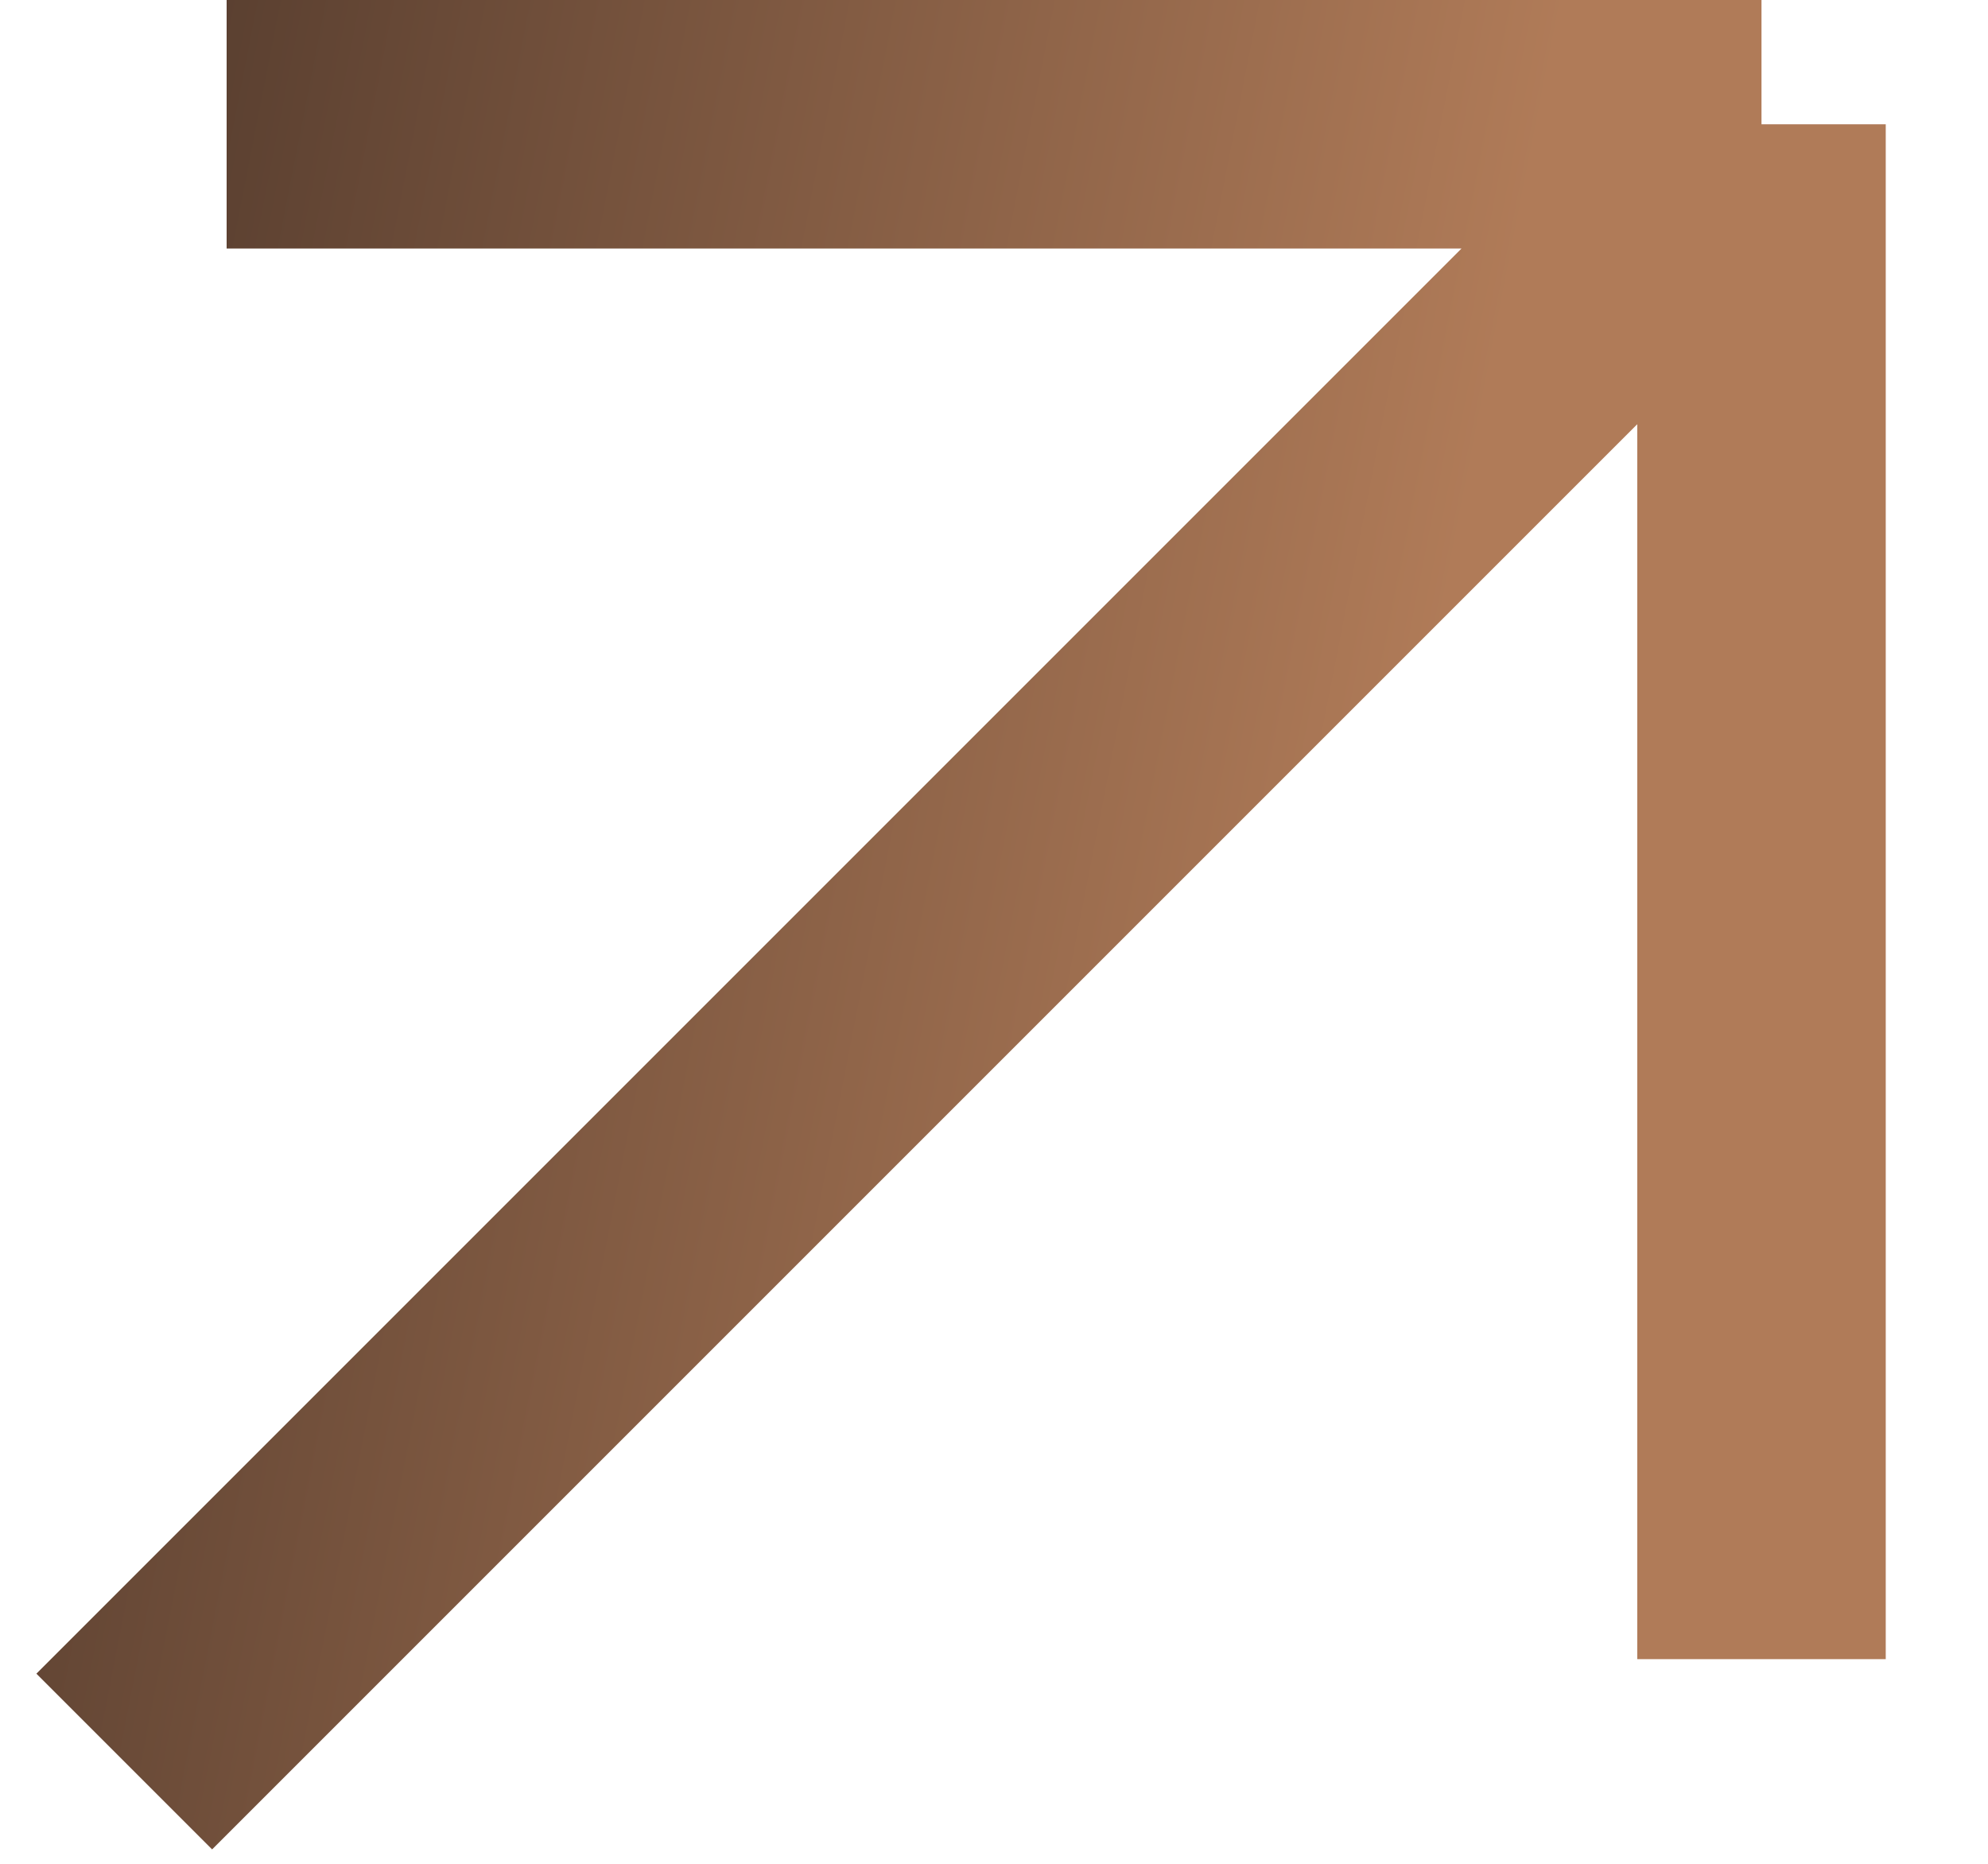 <svg width="16" height="15" viewBox="0 0 16 15" fill="none" xmlns="http://www.w3.org/2000/svg">
<path d="M1.824 1H14.177M14.177 1V13.353M14.177 1L1 14.177" stroke="url(#paint0_linear_2267_4268)" stroke-width="2" stroke-miterlimit="10"/>
<defs>
<linearGradient id="paint0_linear_2267_4268" x1="-4.963" y1="-9.389" x2="23.194" y2="-3.879" gradientUnits="userSpaceOnUse">
<stop stop-color="#171111"/>
<stop offset="0.664" stop-color="#B07B58"/>
</linearGradient>
</defs>
</svg>
